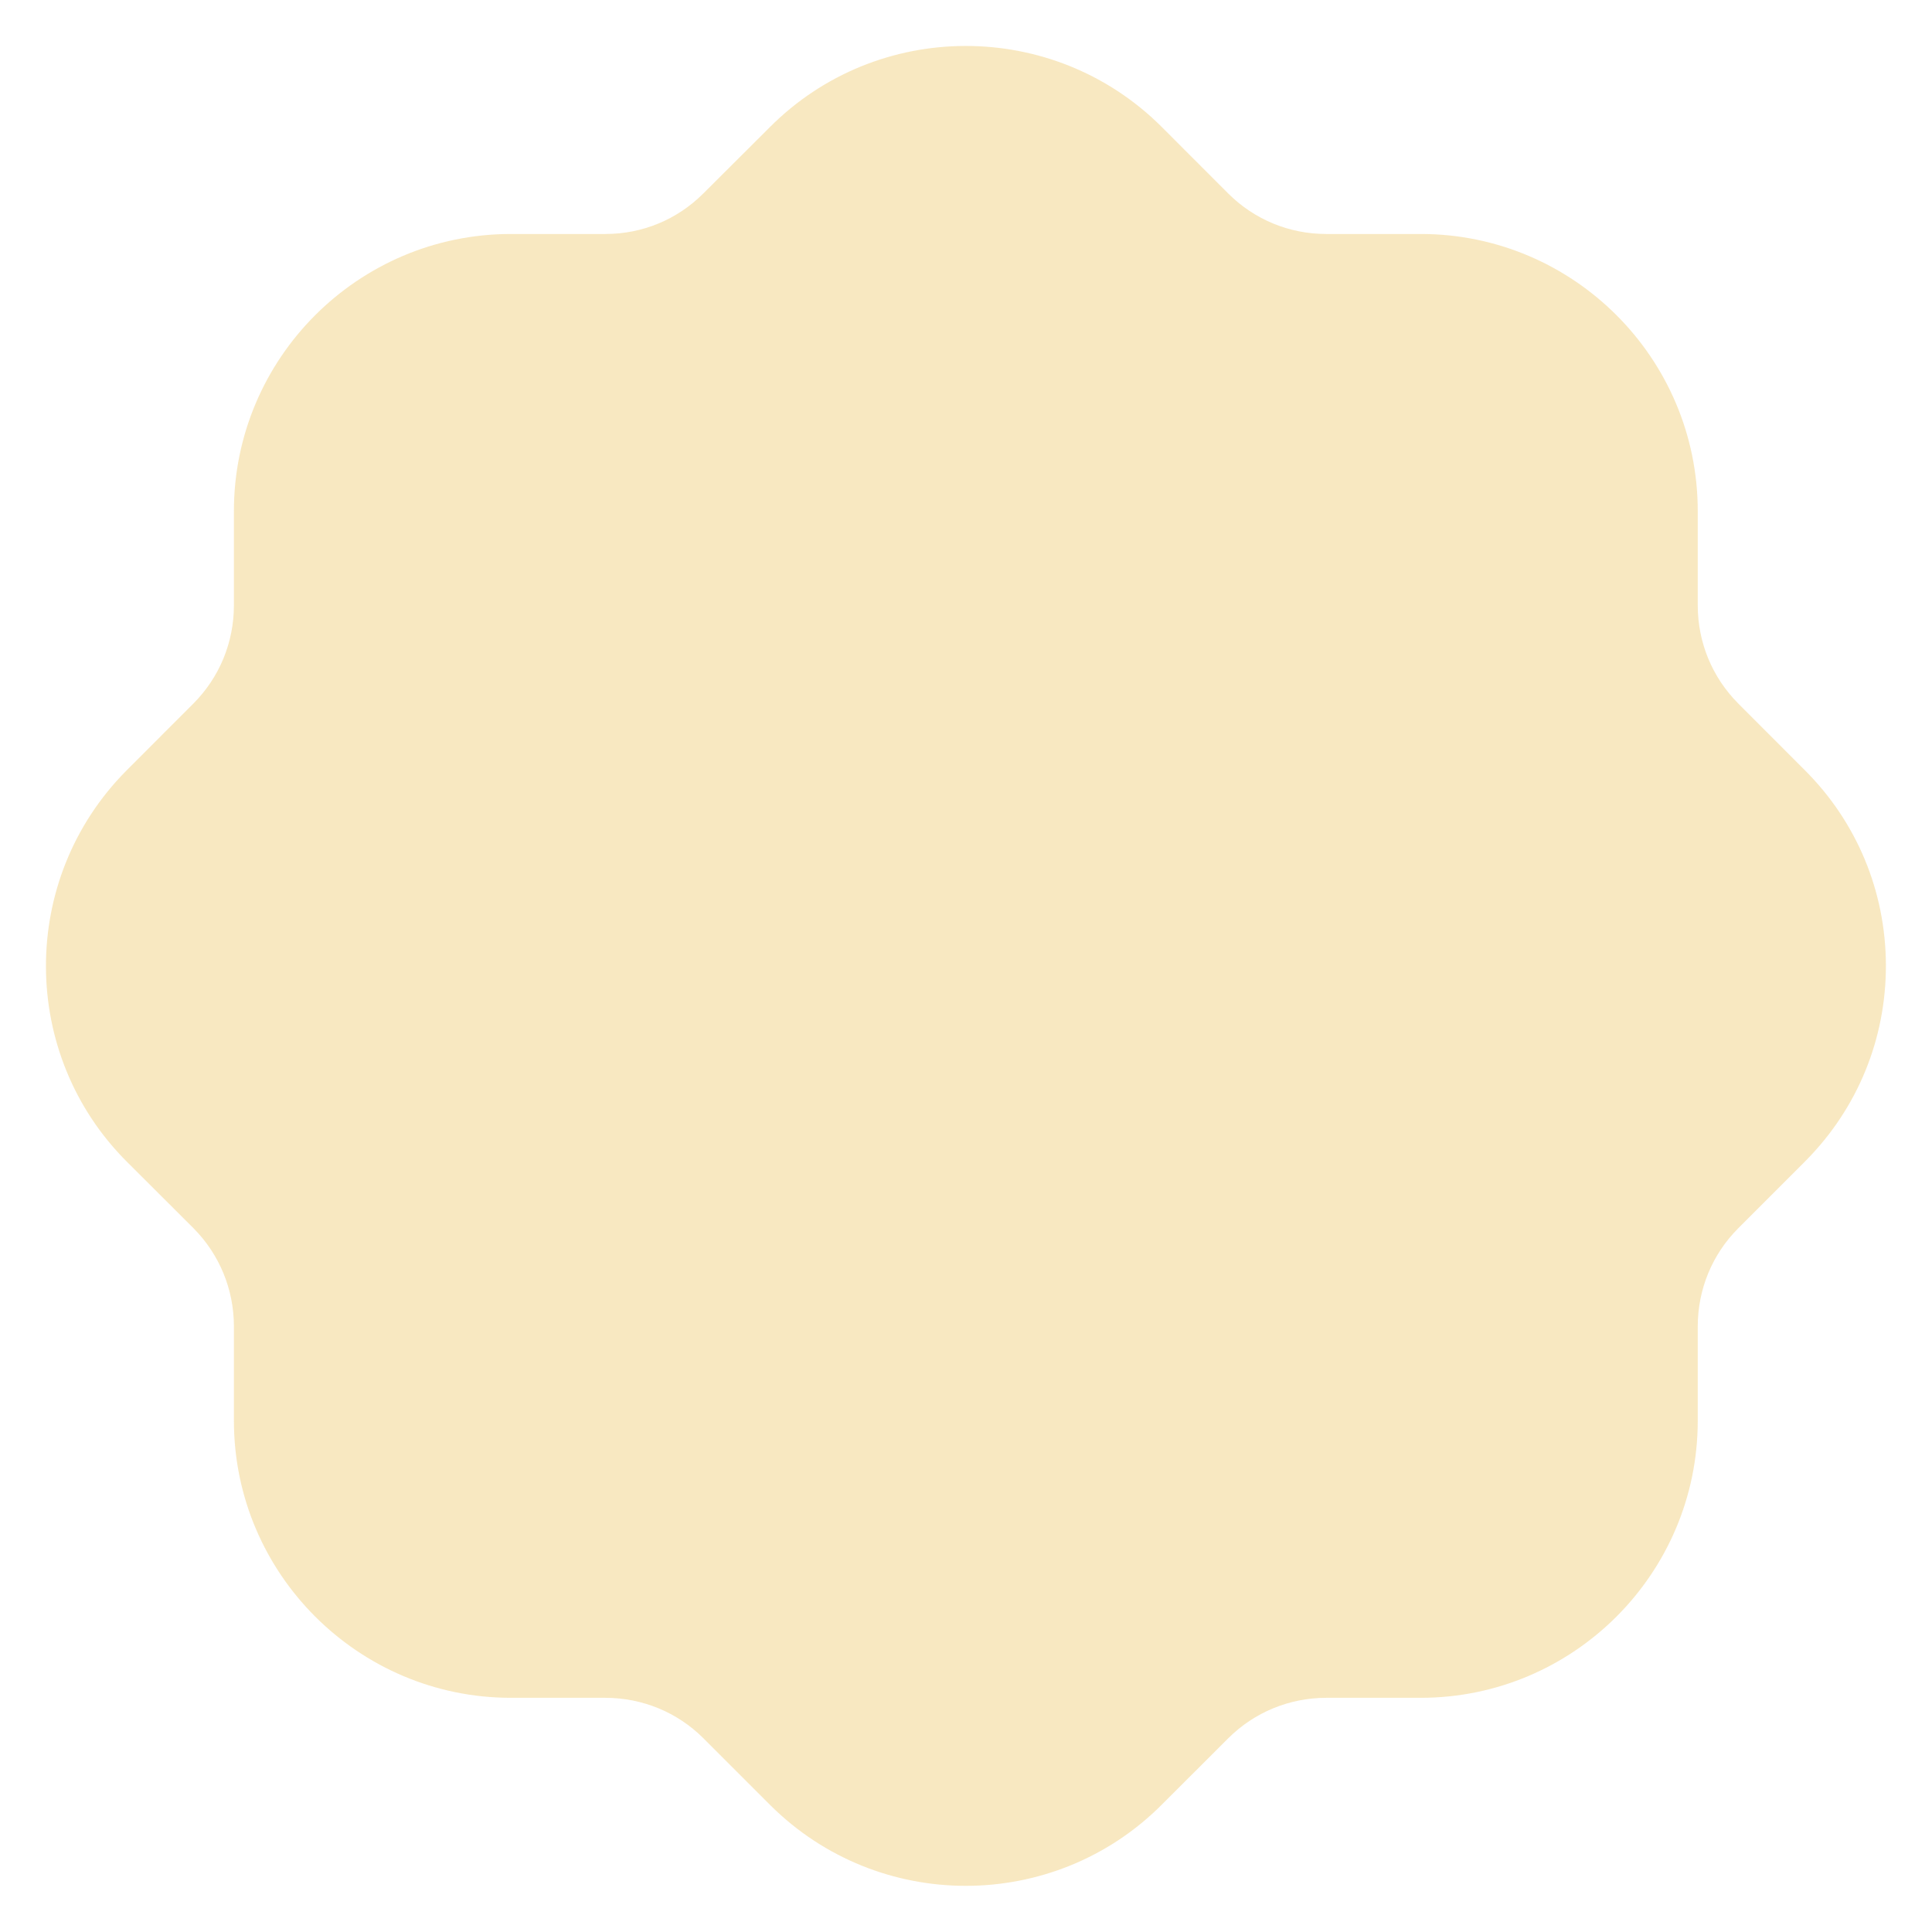 <svg width="28" height="28" viewBox="0 0 28 28" fill="none" xmlns="http://www.w3.org/2000/svg">
<path opacity="0.4" d="M13.998 27.331C12.973 27.331 11.949 26.942 11.166 26.164L10.193 25.191C9.816 24.815 9.31 24.607 8.774 24.606H7.405C5.192 24.606 3.39 22.804 3.39 20.591V19.22C3.389 18.686 3.181 18.18 2.804 17.8L1.846 16.844C0.278 15.286 0.272 12.738 1.832 11.168L2.805 10.194C3.181 9.816 3.389 9.311 3.39 8.775V7.407C3.39 5.192 5.192 3.391 7.405 3.391H8.776C9.31 3.391 9.814 3.183 10.194 2.803L11.153 1.847C12.712 0.279 15.258 0.271 16.829 1.832L17.802 2.806C18.181 3.183 18.685 3.391 19.22 3.391H20.59C22.804 3.391 24.605 5.192 24.605 7.407V8.776C24.606 9.311 24.814 9.816 25.192 10.196L26.149 11.154C26.908 11.908 27.328 12.914 27.332 13.987C27.334 15.054 26.924 16.058 26.176 16.816C26.162 16.83 26.15 16.844 26.137 16.856L25.19 17.803C24.814 18.18 24.606 18.686 24.605 19.222V20.591C24.605 22.804 22.804 24.606 20.59 24.606H19.22C18.685 24.607 18.18 24.815 17.801 25.192L16.842 26.15C16.061 26.936 15.029 27.331 13.998 27.331Z" fill="#EDC764"/>
</svg>
